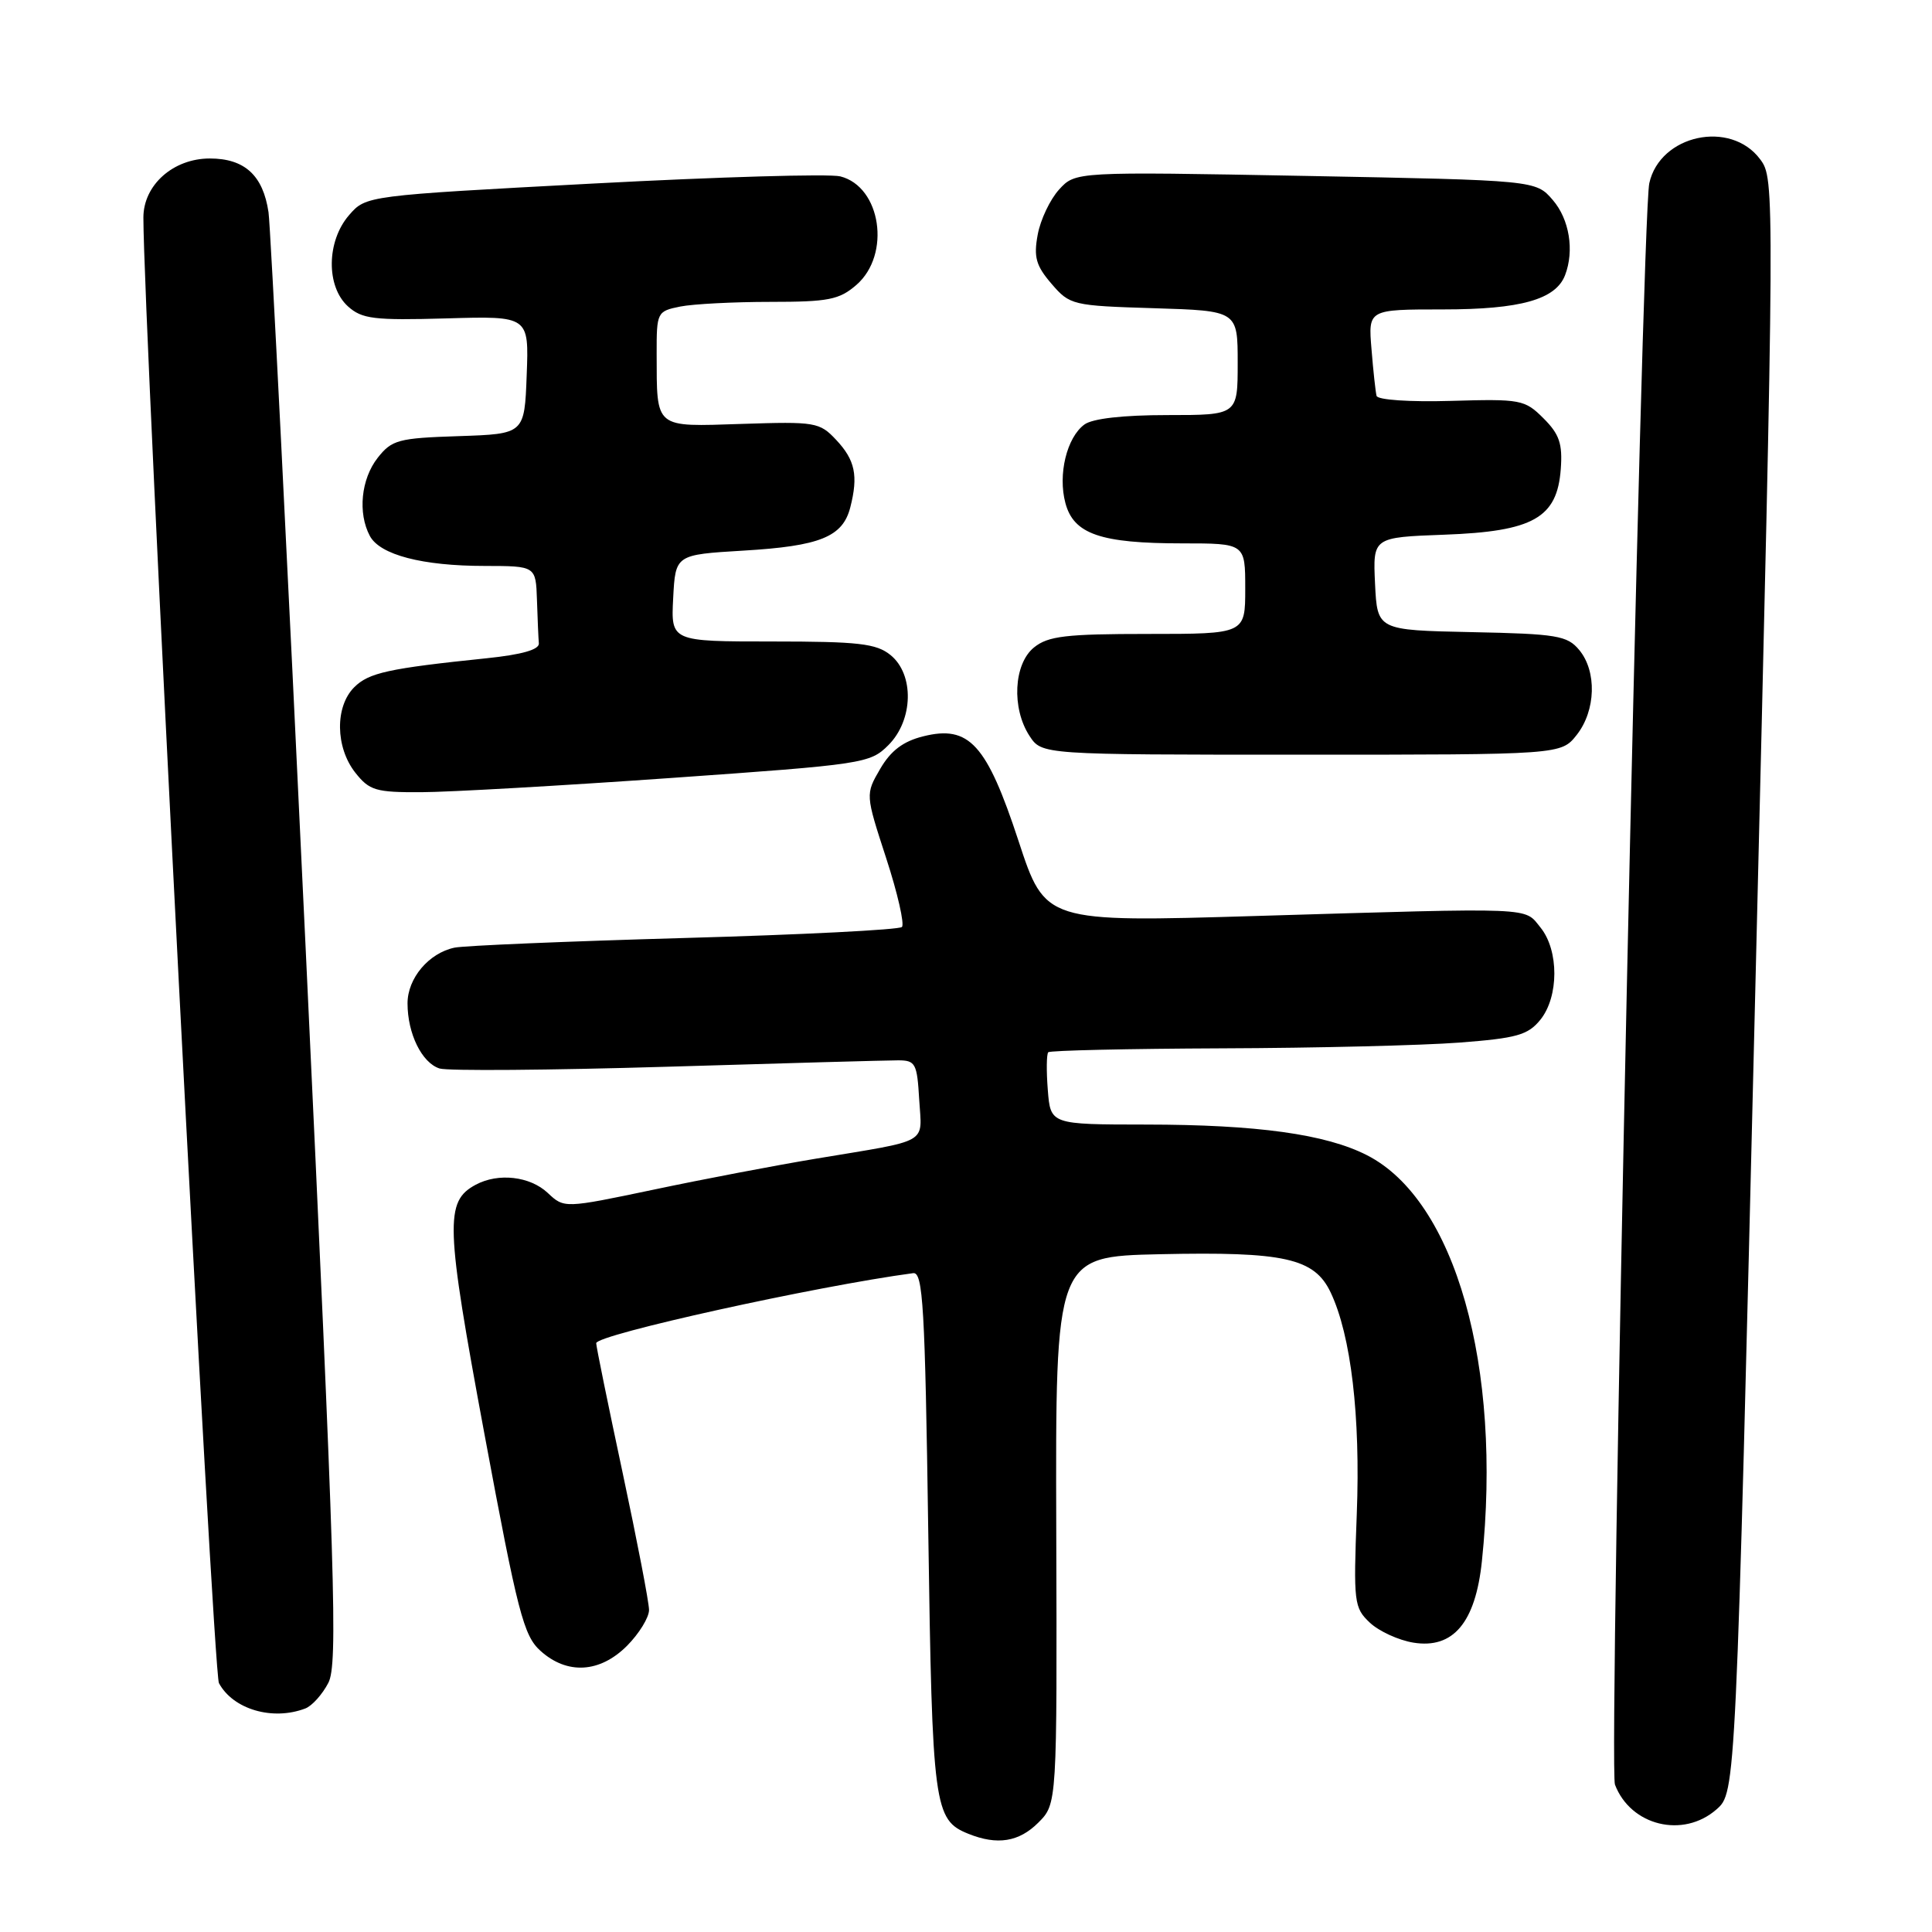 <?xml version="1.0" encoding="UTF-8" standalone="no"?>
<!DOCTYPE svg PUBLIC "-//W3C//DTD SVG 1.1//EN" "http://www.w3.org/Graphics/SVG/1.1/DTD/svg11.dtd" >
<svg xmlns="http://www.w3.org/2000/svg" xmlns:xlink="http://www.w3.org/1999/xlink" version="1.1" viewBox="0 0 256 256">
 <g >
 <path fill="currentColor"
d=" M 137.58 241.51 C 140.07 239.02 140.07 239.02 139.96 202.76 C 139.85 166.50 139.85 166.50 153.68 166.19 C 170.21 165.83 174.16 166.71 176.32 171.26 C 179.02 176.95 180.28 187.67 179.78 200.62 C 179.33 212.34 179.42 213.04 181.51 215.01 C 182.72 216.15 185.32 217.34 187.29 217.66 C 192.56 218.51 195.51 215.00 196.36 206.86 C 199.06 181.03 192.83 159.04 181.13 153.07 C 175.67 150.28 166.55 149.02 151.85 149.01 C 139.20 149.00 139.20 149.00 138.84 144.43 C 138.64 141.92 138.67 139.67 138.90 139.43 C 139.14 139.19 149.50 138.96 161.92 138.91 C 174.34 138.87 188.48 138.52 193.35 138.15 C 200.98 137.57 202.46 137.15 204.10 135.13 C 206.57 132.08 206.58 125.94 204.13 122.91 C 201.92 120.18 203.82 120.26 166.50 121.37 C 138.50 122.21 138.50 122.21 134.96 111.43 C 130.74 98.59 128.42 96.04 122.32 97.57 C 119.67 98.23 118.03 99.47 116.63 101.88 C 114.67 105.25 114.67 105.25 117.42 113.70 C 118.94 118.35 119.87 122.46 119.51 122.83 C 119.14 123.20 106.16 123.86 90.67 124.29 C 75.18 124.73 61.48 125.30 60.22 125.57 C 56.81 126.29 54.00 129.63 54.00 132.95 C 54.00 136.97 55.90 140.83 58.24 141.58 C 59.31 141.92 72.85 141.81 88.34 141.35 C 103.83 140.88 117.62 140.50 119.00 140.50 C 121.31 140.50 121.52 140.90 121.80 145.72 C 122.15 151.71 123.42 150.98 108.00 153.55 C 102.78 154.42 93.16 156.25 86.63 157.63 C 74.76 160.12 74.76 160.12 72.57 158.06 C 70.22 155.86 66.03 155.38 63.04 156.98 C 58.92 159.19 59.02 162.20 64.19 190.01 C 68.60 213.72 69.38 216.74 71.62 218.75 C 75.15 221.93 79.48 221.68 83.08 218.08 C 84.68 216.47 86.00 214.33 86.00 213.33 C 86.00 212.32 84.42 204.14 82.50 195.14 C 80.58 186.15 79.00 178.42 79.00 177.98 C 79.00 176.85 108.15 170.42 121.00 168.70 C 122.30 168.53 122.57 173.10 123.00 203.00 C 123.53 239.47 123.75 241.15 128.32 242.99 C 132.14 244.53 135.02 244.07 137.58 241.51 Z  M 227.45 239.75 C 230.01 237.50 230.01 237.50 232.60 130.62 C 235.17 24.67 235.17 23.71 233.24 21.12 C 229.32 15.83 219.95 17.85 218.54 24.28 C 217.52 28.90 213.12 234.19 213.99 236.47 C 216.07 241.93 223.03 243.63 227.45 239.75 Z  M 40.46 226.38 C 41.35 226.04 42.72 224.51 43.51 222.98 C 44.78 220.53 44.43 209.07 40.51 125.85 C 38.07 73.96 35.85 29.98 35.58 28.13 C 34.86 23.24 32.42 21.00 27.80 21.00 C 22.95 21.00 19.00 24.52 19.00 28.83 C 19.00 42.50 28.23 221.57 29.01 223.02 C 30.88 226.50 36.12 228.04 40.46 226.38 Z  M 88.86 103.09 C 114.45 101.29 115.29 101.16 117.71 98.74 C 121.03 95.43 121.17 89.36 117.99 86.79 C 116.11 85.27 113.76 85.00 102.34 85.00 C 88.90 85.00 88.90 85.00 89.20 79.25 C 89.50 73.50 89.50 73.50 98.50 72.96 C 108.67 72.36 111.67 71.14 112.67 67.22 C 113.74 63.03 113.31 60.96 110.80 58.29 C 108.60 55.94 108.04 55.85 98.30 56.17 C 86.62 56.55 87.04 56.89 87.01 46.88 C 87.00 41.37 87.07 41.24 90.13 40.62 C 91.84 40.28 97.22 40.00 102.07 40.00 C 109.78 40.00 111.21 39.72 113.48 37.75 C 118.09 33.74 116.75 24.73 111.34 23.37 C 109.90 23.01 95.18 23.44 78.61 24.32 C 48.50 25.92 48.50 25.92 46.25 28.51 C 43.26 31.96 43.19 37.96 46.11 40.60 C 47.97 42.27 49.54 42.46 59.15 42.19 C 70.09 41.87 70.09 41.87 69.79 49.69 C 69.50 57.50 69.50 57.50 60.79 57.79 C 52.78 58.05 51.92 58.28 50.04 60.67 C 47.84 63.48 47.39 67.99 49.01 71.02 C 50.35 73.52 55.96 74.99 64.25 74.99 C 71.00 75.00 71.00 75.00 71.15 79.50 C 71.23 81.97 71.34 84.56 71.40 85.25 C 71.47 86.08 69.14 86.74 64.50 87.22 C 51.45 88.57 48.86 89.14 46.93 91.07 C 44.37 93.63 44.44 99.02 47.07 102.37 C 48.95 104.75 49.78 105.00 55.82 104.97 C 59.50 104.96 74.36 104.11 88.86 103.09 Z  M 208.93 97.37 C 211.46 94.15 211.61 88.95 209.25 86.12 C 207.67 84.22 206.30 83.99 195.00 83.76 C 182.50 83.50 182.50 83.50 182.20 77.35 C 181.91 71.20 181.91 71.20 191.38 70.85 C 203.16 70.42 206.33 68.63 206.81 62.16 C 207.06 58.80 206.63 57.53 204.52 55.43 C 202.04 52.95 201.51 52.85 192.28 53.12 C 186.77 53.28 182.53 52.99 182.40 52.45 C 182.27 51.93 181.96 49.14 181.73 46.25 C 181.29 41.00 181.29 41.00 191.20 41.00 C 201.48 41.00 206.14 39.69 207.38 36.46 C 208.63 33.20 207.95 29.05 205.75 26.50 C 203.50 23.89 203.50 23.89 173.00 23.31 C 142.50 22.74 142.50 22.74 140.33 25.12 C 139.14 26.43 137.86 29.12 137.50 31.10 C 136.95 34.06 137.27 35.21 139.33 37.60 C 141.76 40.43 142.10 40.51 152.91 40.84 C 164.00 41.18 164.00 41.18 164.00 48.09 C 164.00 55.00 164.00 55.00 154.69 55.00 C 148.81 55.00 144.76 55.46 143.69 56.25 C 141.35 57.97 140.16 62.88 141.17 66.65 C 142.26 70.77 145.82 72.00 156.65 72.00 C 165.00 72.00 165.00 72.00 165.00 78.00 C 165.00 84.00 165.00 84.00 152.11 84.00 C 141.22 84.00 138.88 84.28 137.01 85.79 C 134.31 87.98 134.02 93.85 136.42 97.52 C 138.05 100.00 138.05 100.00 172.45 100.00 C 206.85 100.00 206.85 100.00 208.93 97.37 Z "/>
</g>
</svg>